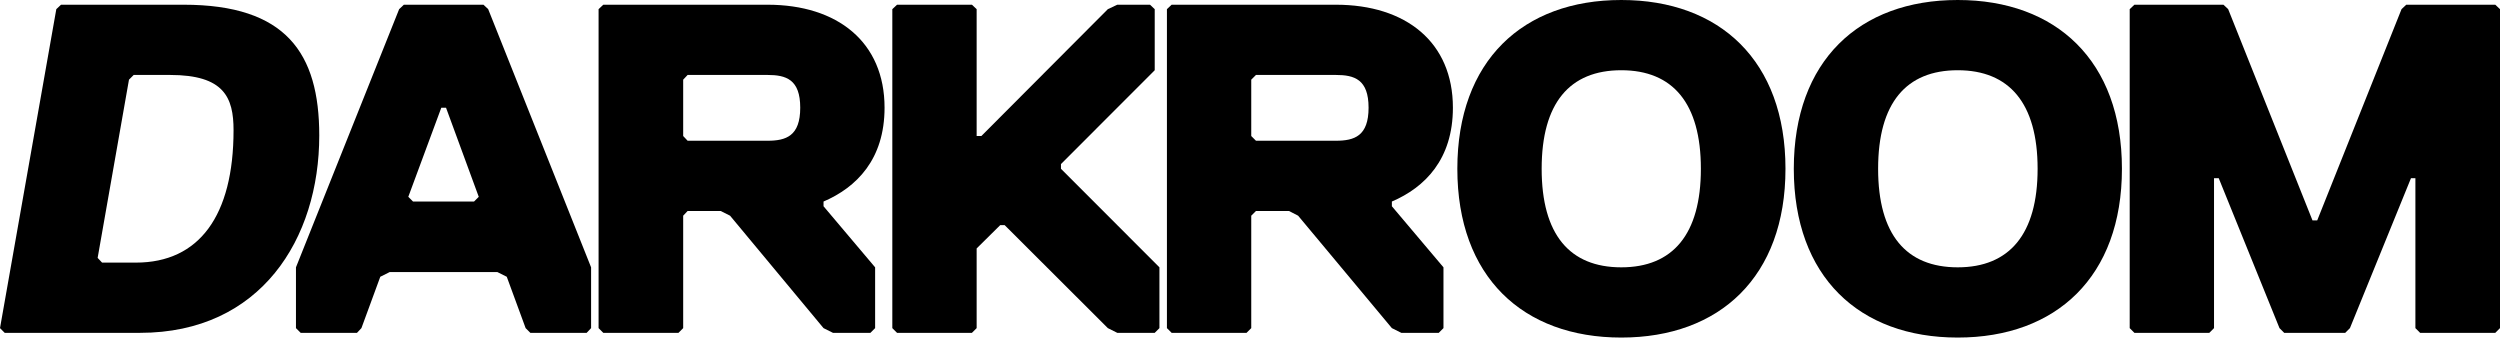 <svg width="4884" height="660" viewBox="0 0 4884 660" fill="none" xmlns="http://www.w3.org/2000/svg">
<path d="M358.728 9.219C558.683 9.219 623.709 103.583 623.709 264.651C623.709 466.393 509.371 650.238 273.651 650.238H9.213L0 641.019L110.004 17.897L119.214 9.219H358.728ZM265.523 513.031C389.073 513.031 456.267 421.38 456.267 254.346C456.267 190.353 437.844 146.426 332.176 146.426H261.189L251.976 155.645L190.744 503.812L199.415 513.031H265.523Z" fill="currentColor"/>
<path d="M990.021 540.69L971.596 531.471H761.345L742.922 540.69L706.075 641.019L697.404 650.238H587.4L578.189 641.019V522.252L779.77 17.897L788.982 9.219H944.502L953.714 17.897L1154.75 522.252V641.019L1146.08 650.238H1036.08L1026.87 641.019L990.021 540.69ZM797.652 384.503L806.864 393.722H926.079L935.29 384.503L871.348 210.419H862.136L797.652 384.503Z" fill="currentColor"/>
<path d="M2255.86 650.238H2182.71L2164.29 641.019L1962.7 439.819H1954.03L1907.97 485.374V641.019L1898.76 650.238H1752.45L1743.24 641.019V17.897L1752.45 9.219H1898.76L1907.97 17.897V265.736H1917.19L2164.29 17.897L2182.71 9.219H2246.65L2255.86 17.897V137.207L2072.71 320.509V329.729L2265.07 522.252V641.019L2255.86 650.238Z" fill="currentColor"/>
<path d="M3167.31 0C3359.68 0 3488.11 118.768 3488.11 329.729C3488.11 540.69 3359.68 659.457 3167.31 659.457C2974.94 659.457 2847.06 540.69 2847.06 329.729C2847.06 118.768 2974.94 0 3167.31 0ZM3167.31 522.252C3268.1 522.252 3322.84 457.716 3322.84 329.729C3322.84 201.742 3268.1 137.207 3167.31 137.207C3066.52 137.207 3011.79 201.2 3011.79 329.729C3011.79 458.258 3066.52 522.252 3167.31 522.252Z" fill="currentColor"/>
<path d="M3824.61 0C4016.98 0 4145.41 118.768 4145.41 329.729C4145.41 540.69 4016.98 659.457 3824.61 659.457C3632.25 659.457 3504.36 540.69 3504.36 329.729C3504.36 118.768 3632.25 0 3824.61 0ZM3824.61 522.252C3925.41 522.252 3980.68 457.716 3980.68 329.729C3980.68 201.742 3925.41 137.207 3824.61 137.207C3723.82 137.207 3669.09 201.2 3669.09 329.729C3669.09 458.258 3723.82 522.252 3824.61 522.252Z" fill="currentColor"/>
<path d="M4874.79 650.238H4727.94L4718.72 641.019V348.168H4710.06L4590.84 641.019L4581.63 650.238H4462.41L4453.2 641.019L4334.53 348.168H4325.32V641.019L4316.1 650.238H4169.8L4160.58 641.019V17.897L4169.8 9.219H4343.74L4352.95 17.897L4517.69 430.599H4526.9L4691.63 17.897L4700.84 9.219H4874.79L4884 17.897V641.019L4874.79 650.238Z" fill="currentColor"/>
<path d="M1608.85 393.722V402.942L1709.64 522.252V641.019L1700.43 650.238H1627.28L1608.85 641.019L1426.24 421.38L1407.81 412.161H1343.33L1334.66 421.38V641.019L1325.45 650.238H1178.6L1169.39 641.019V17.897L1178.6 9.219H1499.39C1636.49 9.219 1728.07 82.433 1728.07 210.419C1728.07 311.29 1673.34 366.063 1608.85 393.722ZM1499.39 146.426H1343.33L1334.66 155.645V265.736L1343.33 274.955H1499.39C1535.7 274.955 1563.34 265.736 1563.34 210.419C1563.34 155.103 1535.7 146.426 1499.39 146.426Z" fill="currentColor"/>
<path d="M2719.17 393.722V402.942L2819.96 522.252V641.019L2810.75 650.238H2737.6L2719.17 641.019L2536.02 421.38L2518.13 412.161H2453.65L2444.44 421.38V641.019L2435.23 650.238H2288.92L2279.71 641.019V17.897L2288.92 9.219H2609.71C2746.81 9.219 2838.39 82.433 2838.39 210.419C2838.39 311.29 2783.66 366.063 2719.17 393.722ZM2609.71 146.426H2453.65L2444.44 155.645V265.736L2453.65 274.955H2609.71C2646.02 274.955 2673.65 265.736 2673.65 210.419C2673.65 155.103 2646.02 146.426 2609.71 146.426Z" fill="currentColor"/>
</svg>
